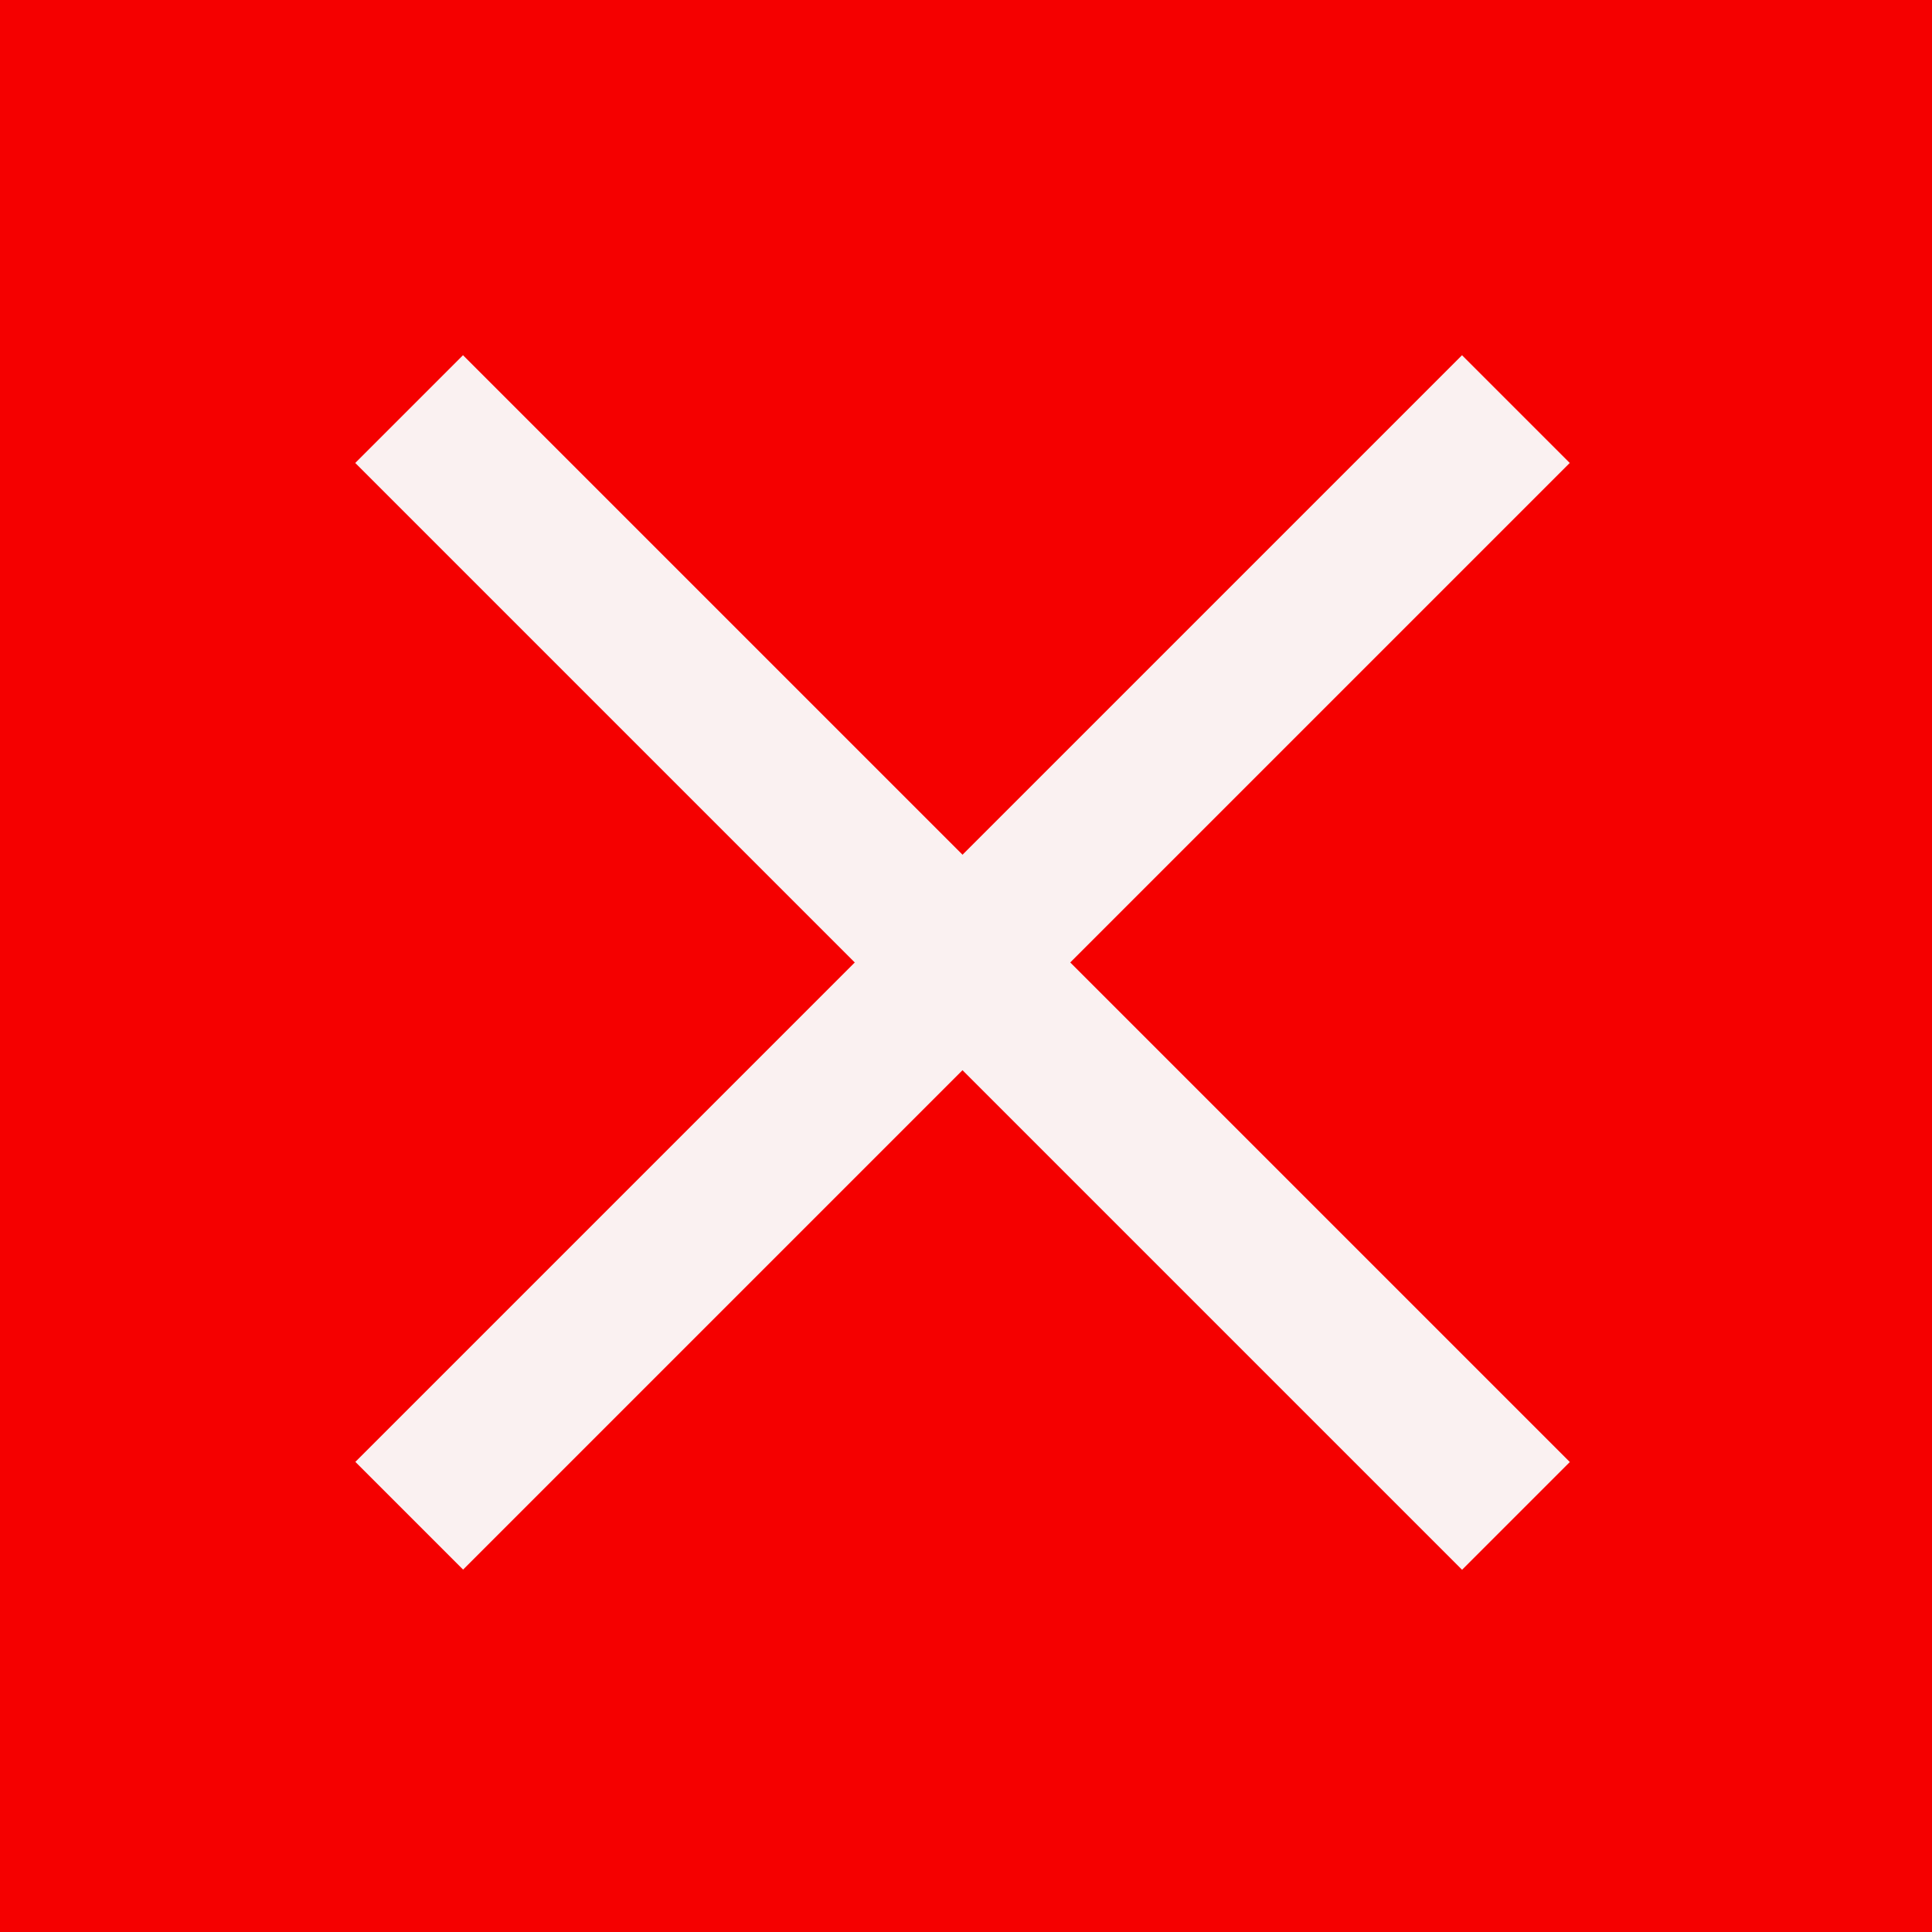 <svg width="16" height="16" viewBox="0 0 16 16" fill="none" xmlns="http://www.w3.org/2000/svg">
<rect width="16" height="16" fill="#F50000"/>
<rect x="2.942" y="3.834" width="1.262" height="12.963" transform="rotate(-45 2.942 3.834)" fill="#FAF1F1"/>
<rect width="1.262" height="12.963" transform="matrix(-0.707 -0.707 -0.707 0.707 13 3.834)" fill="#FAF1F1"/>
</svg>
